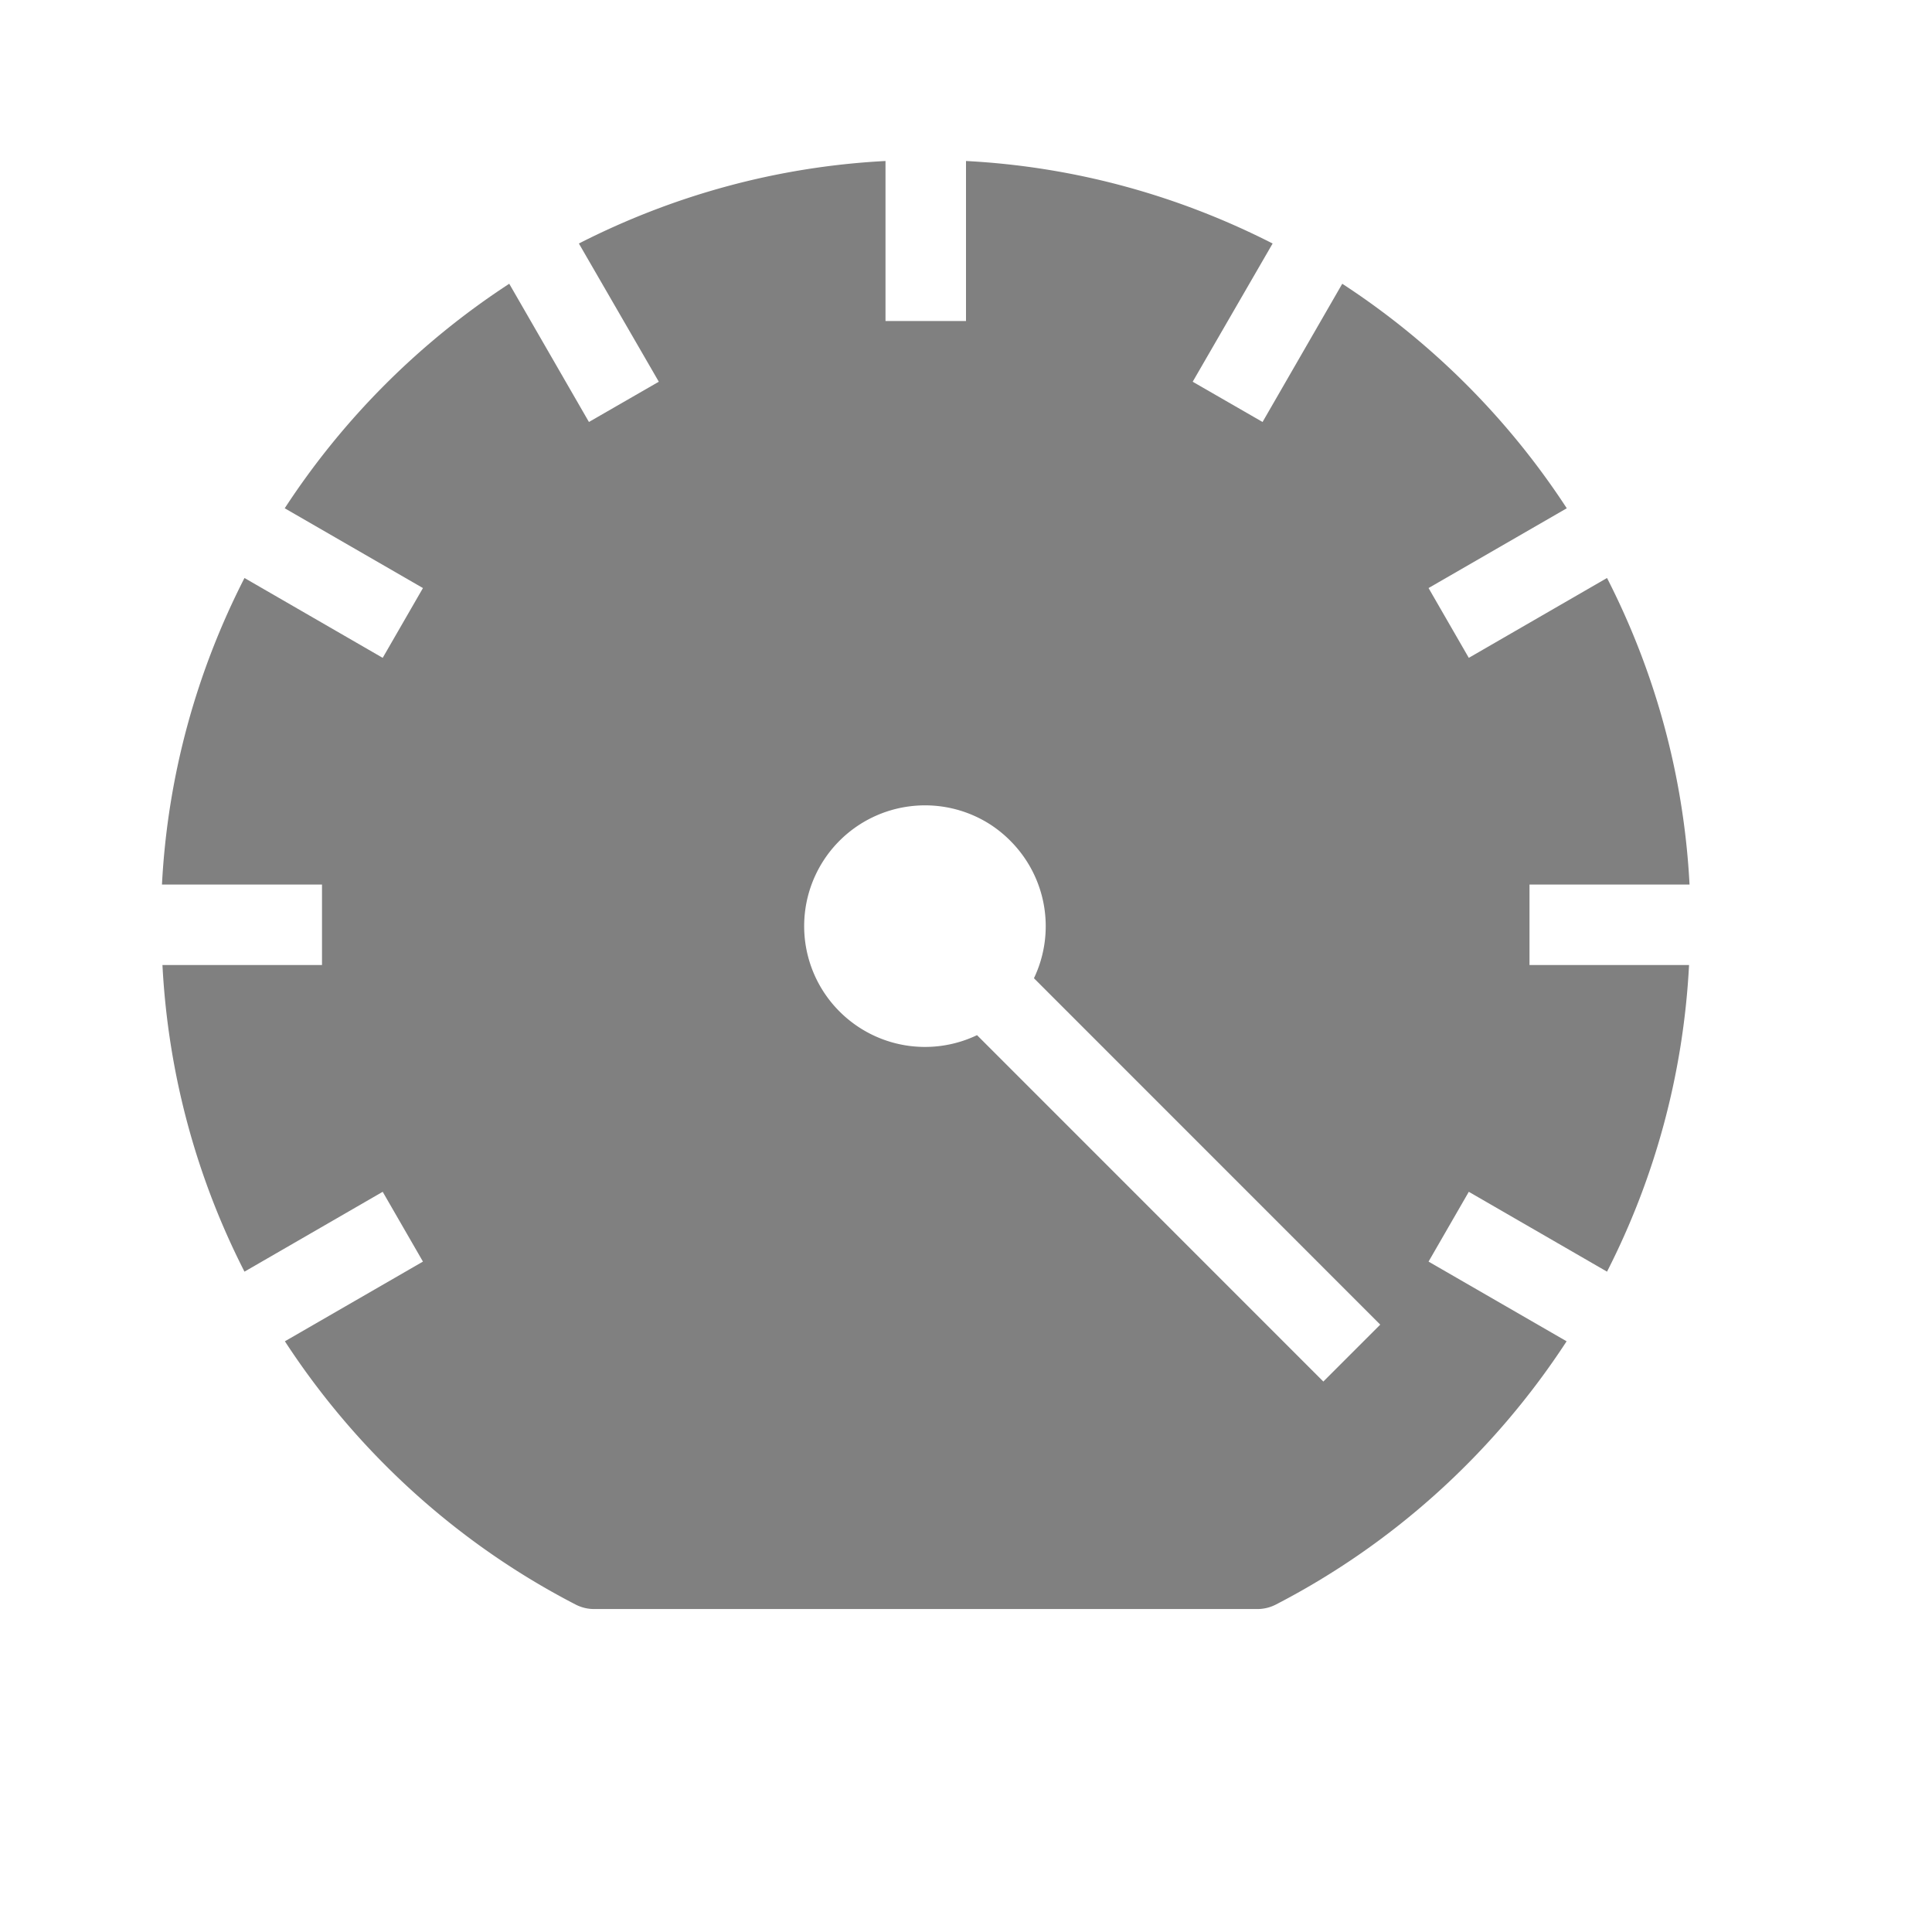 <?xml version="1.0" encoding="UTF-8" standalone="no"?>
<svg
   viewBox="0 1 24 24"
   width="24"
   height="24"
   version="1.1"
   id="svg8"
   sodipodi:docname="9-filled.svg"
   inkscape:version="1.2 (1:1.2.1+202207142221+cd75a1ee6d)"
   xmlns:inkscape="http://www.inkscape.org/namespaces/inkscape"
   xmlns:sodipodi="http://sodipodi.sourceforge.net/DTD/sodipodi-0.dtd"
   xmlns="http://www.w3.org/2000/svg"
   xmlns:svg="http://www.w3.org/2000/svg"
   xmlns:rdf="http://www.w3.org/1999/02/22-rdf-syntax-ns#"
   xmlns:cc="http://creativecommons.org/ns#"
   xmlns:dc="http://purl.org/dc/elements/1.1/">
  <defs
     id="defs2" />
  <sodipodi:namedview
     id="base"
     pagecolor="#ffffff"
     bordercolor="#666666"
     borderopacity="1.0"
     inkscape:pageopacity="0.0"
     inkscape:pageshadow="2"
     inkscape:zoom="32"
     inkscape:cx="6.90625"
     inkscape:cy="12.125"
     inkscape:document-units="px"
     inkscape:current-layer="layer1"
     inkscape:document-rotation="0"
     showgrid="true"
     units="px"
     inkscape:snap-center="true"
     inkscape:window-width="1920"
     inkscape:window-height="1043"
     inkscape:window-x="0"
     inkscape:window-y="0"
     inkscape:window-maximized="1"
     inkscape:pagecheckerboard="0"
     inkscape:showpageshadow="2"
     inkscape:deskcolor="#d1d1d1">
    <inkscape:grid
       type="xygrid"
       id="grid833" />
    <inkscape:grid
       type="xygrid"
       id="grid846"
       dotted="true"
       spacingx="0.5"
       spacingy="0.5"
       empspacing="10" />
  </sodipodi:namedview>
  <g
     inkscape:label="Calque 1"
     inkscape:groupmode="layer"
     id="layer1">
    <path
       id="path2747"
       style="color:#000000;fill:#808080;fill-rule:evenodd;stroke-linecap:round;stroke-linejoin:round"
       d="M 11 3 C 9.634 3.071 8.346 3.436 7.191 4.025 L 8.184 5.742 L 7.316 6.242 L 6.326 4.525 C 5.214 5.25 4.262 6.202 3.537 7.314 L 5.254 8.305 L 4.754 9.172 L 3.037 8.18 C 2.447 9.334 2.083 10.622 2.012 11.988 L 4 11.988 L 4 12.988 L 2.018 12.988 C 2.089 14.354 2.448 15.643 3.037 16.797 L 4.754 15.805 L 5.254 16.672 L 3.539 17.662 C 4.438 19.041 5.682 20.175 7.154 20.934 A 0.5 0.5 0 0 0 7.385 20.988 L 15.617 20.988 A 0.5 0.5 0 0 0 15.846 20.934 C 17.317 20.175 18.562 19.041 19.461 17.662 L 17.746 16.672 L 18.246 15.805 L 19.963 16.797 C 20.552 15.643 20.911 14.354 20.982 12.988 L 19 12.988 L 19 11.988 L 20.988 11.988 C 20.917 10.622 20.553 9.334 19.963 8.18 L 18.246 9.172 L 17.746 8.305 L 19.463 7.314 C 18.738 6.202 17.786 5.25 16.674 4.525 L 15.684 6.242 L 14.816 5.742 L 15.809 4.025 C 14.654 3.436 13.366 3.071 12 3 L 12 4.988 L 11 4.988 L 11 3 z M 11.322 11.014 A 1.5 1.5 0 0 1 12.289 11.234 A 1.5 1.5 0 0 1 12.551 11.445 A 1.5 1.5 0 0 1 12.844 13.152 L 17.146 17.455 L 16.439 18.162 L 12.137 13.859 A 1.5 1.5 0 0 1 10.43 13.566 A 1.5 1.5 0 0 1 10.221 13.305 A 1.5 1.5 0 0 1 10.428 11.445 A 1.5 1.5 0 0 1 11.322 11.014 z " />
    <g
       id="layer9"
       label="status"
       style="display:inline;stroke-width:0.8"
       transform="matrix(0.331,0,0,0.331,-294.812,62.364)" />
    <g
       id="layer2"
       style="display:inline;stroke-width:0.8"
       transform="matrix(0.331,0,0,0.331,-215.106,-59.014)" />
    <g
       id="layer4"
       style="display:inline;stroke-width:0.8"
       transform="matrix(0.331,0,0,0.331,-215.106,-59.014)" />
    <g
       id="g1812"
       style="display:inline;stroke-width:0.8"
       transform="matrix(0.331,0,0,0.331,-215.106,-59.014)" />
    <g
       id="g6217"
       style="display:inline;stroke-width:0.8"
       transform="matrix(0.331,0,0,0.331,-215.106,-59.014)" />
    <g
       id="layer3"
       style="display:inline;stroke-width:0.8"
       transform="matrix(0.331,0,0,0.331,-215.106,-59.014)" />
    <g
       id="layer1-6"
       style="display:inline;stroke-width:0.8"
       transform="matrix(0.331,0,0,0.331,-215.106,-59.014)" />
  </g>
</svg>
